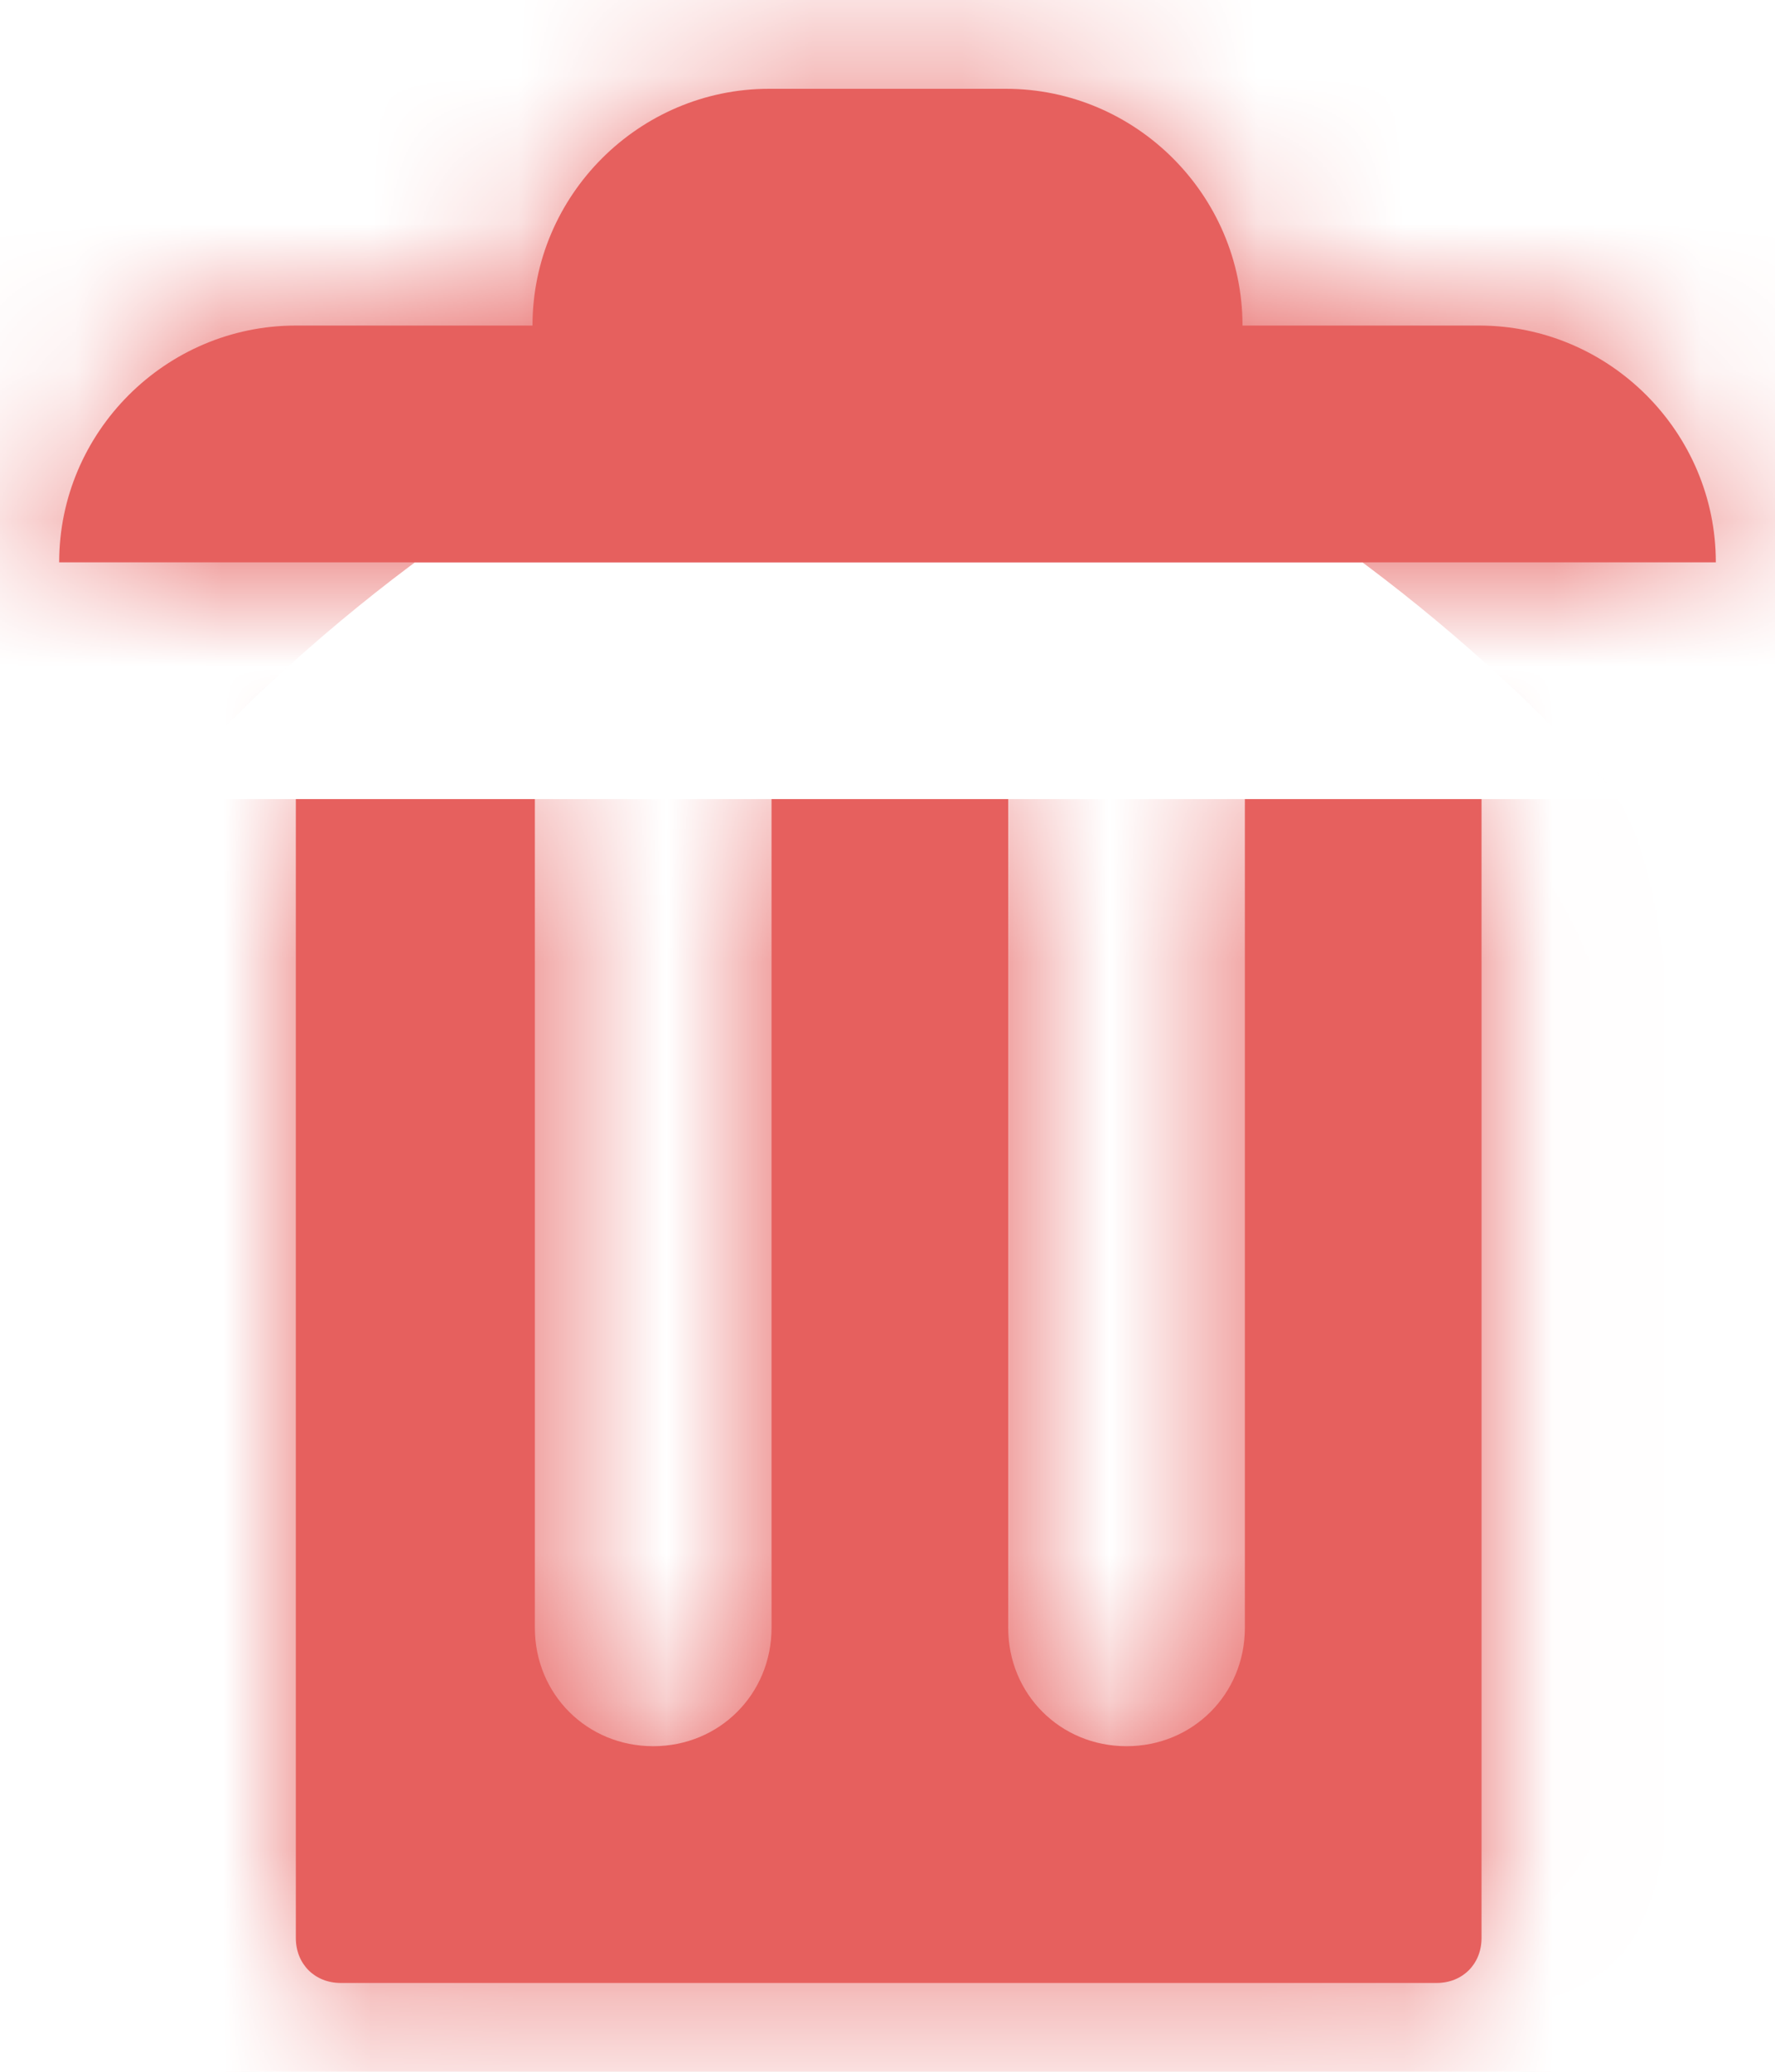<svg width="12" height="14" viewBox="0 0 12 14" fill="none" xmlns="http://www.w3.org/2000/svg">
<mask id="path-1-inside-1_874_2025" fill="white">
<path d="M5.2 0.6C4.32 0.6 3.6 1.32 3.6 2.2H2C1.12 2.2 0.4 2.92 0.4 3.8H11.6C11.6 2.92 10.88 2.2 10 2.2H8.4C8.4 1.32 7.68 0.6 6.8 0.6H5.2ZM2 5.4V13.096C2 13.272 2.128 13.4 2.304 13.4H9.712C9.888 13.4 10.016 13.272 10.016 13.096V5.4H8.416V11C8.416 11.448 8.064 11.8 7.616 11.8C7.168 11.8 6.816 11.448 6.816 11V5.4H5.216V11C5.216 11.448 4.864 11.8 4.416 11.8C3.968 11.8 3.616 11.448 3.616 11V5.4H2.016H2Z"/>
</mask>
<path d="M5.2 0.6C4.32 0.6 3.6 1.32 3.6 2.2H2C1.12 2.2 0.4 2.92 0.4 3.8H11.6C11.6 2.92 10.88 2.2 10 2.2H8.4C8.4 1.32 7.68 0.6 6.8 0.6H5.2ZM2 5.4V13.096C2 13.272 2.128 13.4 2.304 13.4H9.712C9.888 13.4 10.016 13.272 10.016 13.096V5.4H8.416V11C8.416 11.448 8.064 11.8 7.616 11.8C7.168 11.8 6.816 11.448 6.816 11V5.4H5.216V11C5.216 11.448 4.864 11.8 4.416 11.8C3.968 11.8 3.616 11.448 3.616 11V5.4H2.016H2Z" fill="#E6605E"/>
<path d="M3.6 2.2V14.089H15.489V2.2H3.6ZM0.4 3.8H-11.489V15.689H0.4V3.8ZM11.6 3.8V15.689H23.489V3.8H11.6ZM8.4 2.2H-3.489V14.089H8.4V2.2ZM2 5.4V-6.488H-9.889V5.4H2ZM10.016 5.4H21.905V-6.488H10.016V5.4ZM8.416 5.4V-6.488H-3.473V5.4H8.416ZM6.816 5.4H18.705V-6.488H6.816V5.4ZM5.216 5.4V-6.488H-6.673V5.4H5.216ZM3.616 5.4H15.505V-6.488H3.616V5.4ZM5.2 -11.289C-2.246 -11.289 -8.289 -5.246 -8.289 2.2H15.489C15.489 7.886 10.886 12.489 5.2 12.489V-11.289ZM3.6 -9.688H2V14.089H3.6V-9.688ZM2 -9.688C-5.446 -9.688 -11.489 -3.646 -11.489 3.8H12.289C12.289 9.486 7.686 14.089 2 14.089V-9.688ZM0.4 15.689H11.6V-8.088H0.4V15.689ZM23.489 3.8C23.489 -3.646 17.446 -9.688 10 -9.688V14.089C4.314 14.089 -0.289 9.486 -0.289 3.8H23.489ZM10 -9.688H8.4V14.089H10V-9.688ZM20.289 2.2C20.289 -5.246 14.246 -11.289 6.8 -11.289V12.489C1.114 12.489 -3.489 7.886 -3.489 2.2H20.289ZM6.8 -11.289H5.2V12.489H6.8V-11.289ZM-9.889 5.4V13.096H13.889V5.4H-9.889ZM-9.889 13.096C-9.889 19.838 -4.438 25.289 2.304 25.289V1.512C5.177 1.512 8.185 2.6 10.492 4.908C12.8 7.215 13.889 10.223 13.889 13.096H-9.889ZM2.304 25.289H9.712V1.512H2.304V25.289ZM9.712 25.289C16.454 25.289 21.905 19.838 21.905 13.096H-1.873C-1.873 10.223 -0.784 7.215 1.524 4.908C3.831 2.6 6.839 1.512 9.712 1.512V25.289ZM21.905 13.096V5.4H-1.873V13.096H21.905ZM10.016 -6.488H8.416V17.289H10.016V-6.488ZM-3.473 5.4V11H20.305V5.4H-3.473ZM-3.473 11C-3.473 4.882 1.498 -0.088 7.616 -0.088V23.689C14.63 23.689 20.305 18.014 20.305 11H-3.473ZM7.616 -0.088C13.734 -0.088 18.705 4.882 18.705 11H-5.073C-5.073 18.014 0.602 23.689 7.616 23.689V-0.088ZM18.705 11V5.4H-5.073V11H18.705ZM6.816 -6.488H5.216V17.289H6.816V-6.488ZM-6.673 5.4V11H17.105V5.4H-6.673ZM-6.673 11C-6.673 4.882 -1.702 -0.088 4.416 -0.088V23.689C11.43 23.689 17.105 18.014 17.105 11H-6.673ZM4.416 -0.088C10.534 -0.088 15.505 4.882 15.505 11H-8.273C-8.273 18.014 -2.598 23.689 4.416 23.689V-0.088ZM15.505 11V5.4H-8.273V11H15.505ZM3.616 -6.488H2.016V17.289H3.616V-6.488ZM2.016 -6.488H2V17.289H2.016V-6.488Z" fill="#E6605E" mask="url(#path-1-inside-1_874_2025)"/>
</svg>
